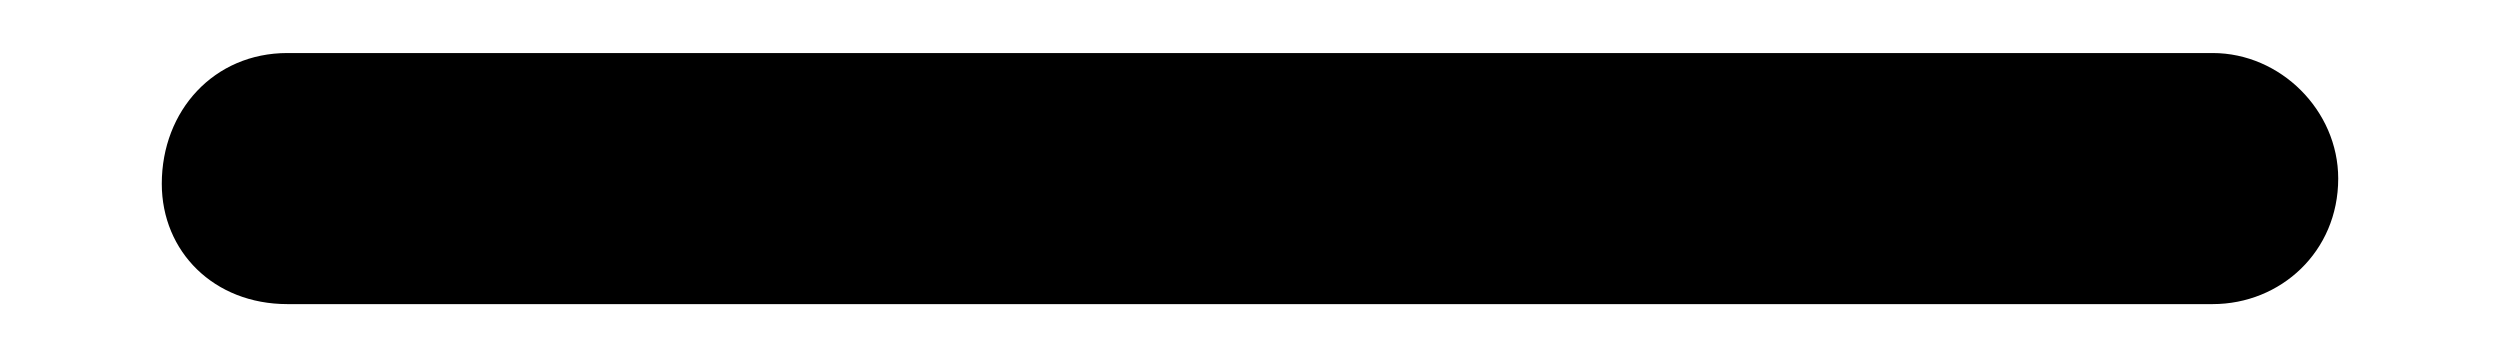 <svg width='14' height='2' viewBox='0 0 14 2' xmlns='http://www.w3.org/2000/svg'><path d='M13.094 1C13.094 1.41 12.771 1.703 12.391 1.703H1.609C1.199 1.703 0.906 1.41 0.906 1.029C0.906 0.619 1.199 0.297 1.609 0.297H12.391C12.771 0.297 13.094 0.619 13.094 1Z'/></svg>